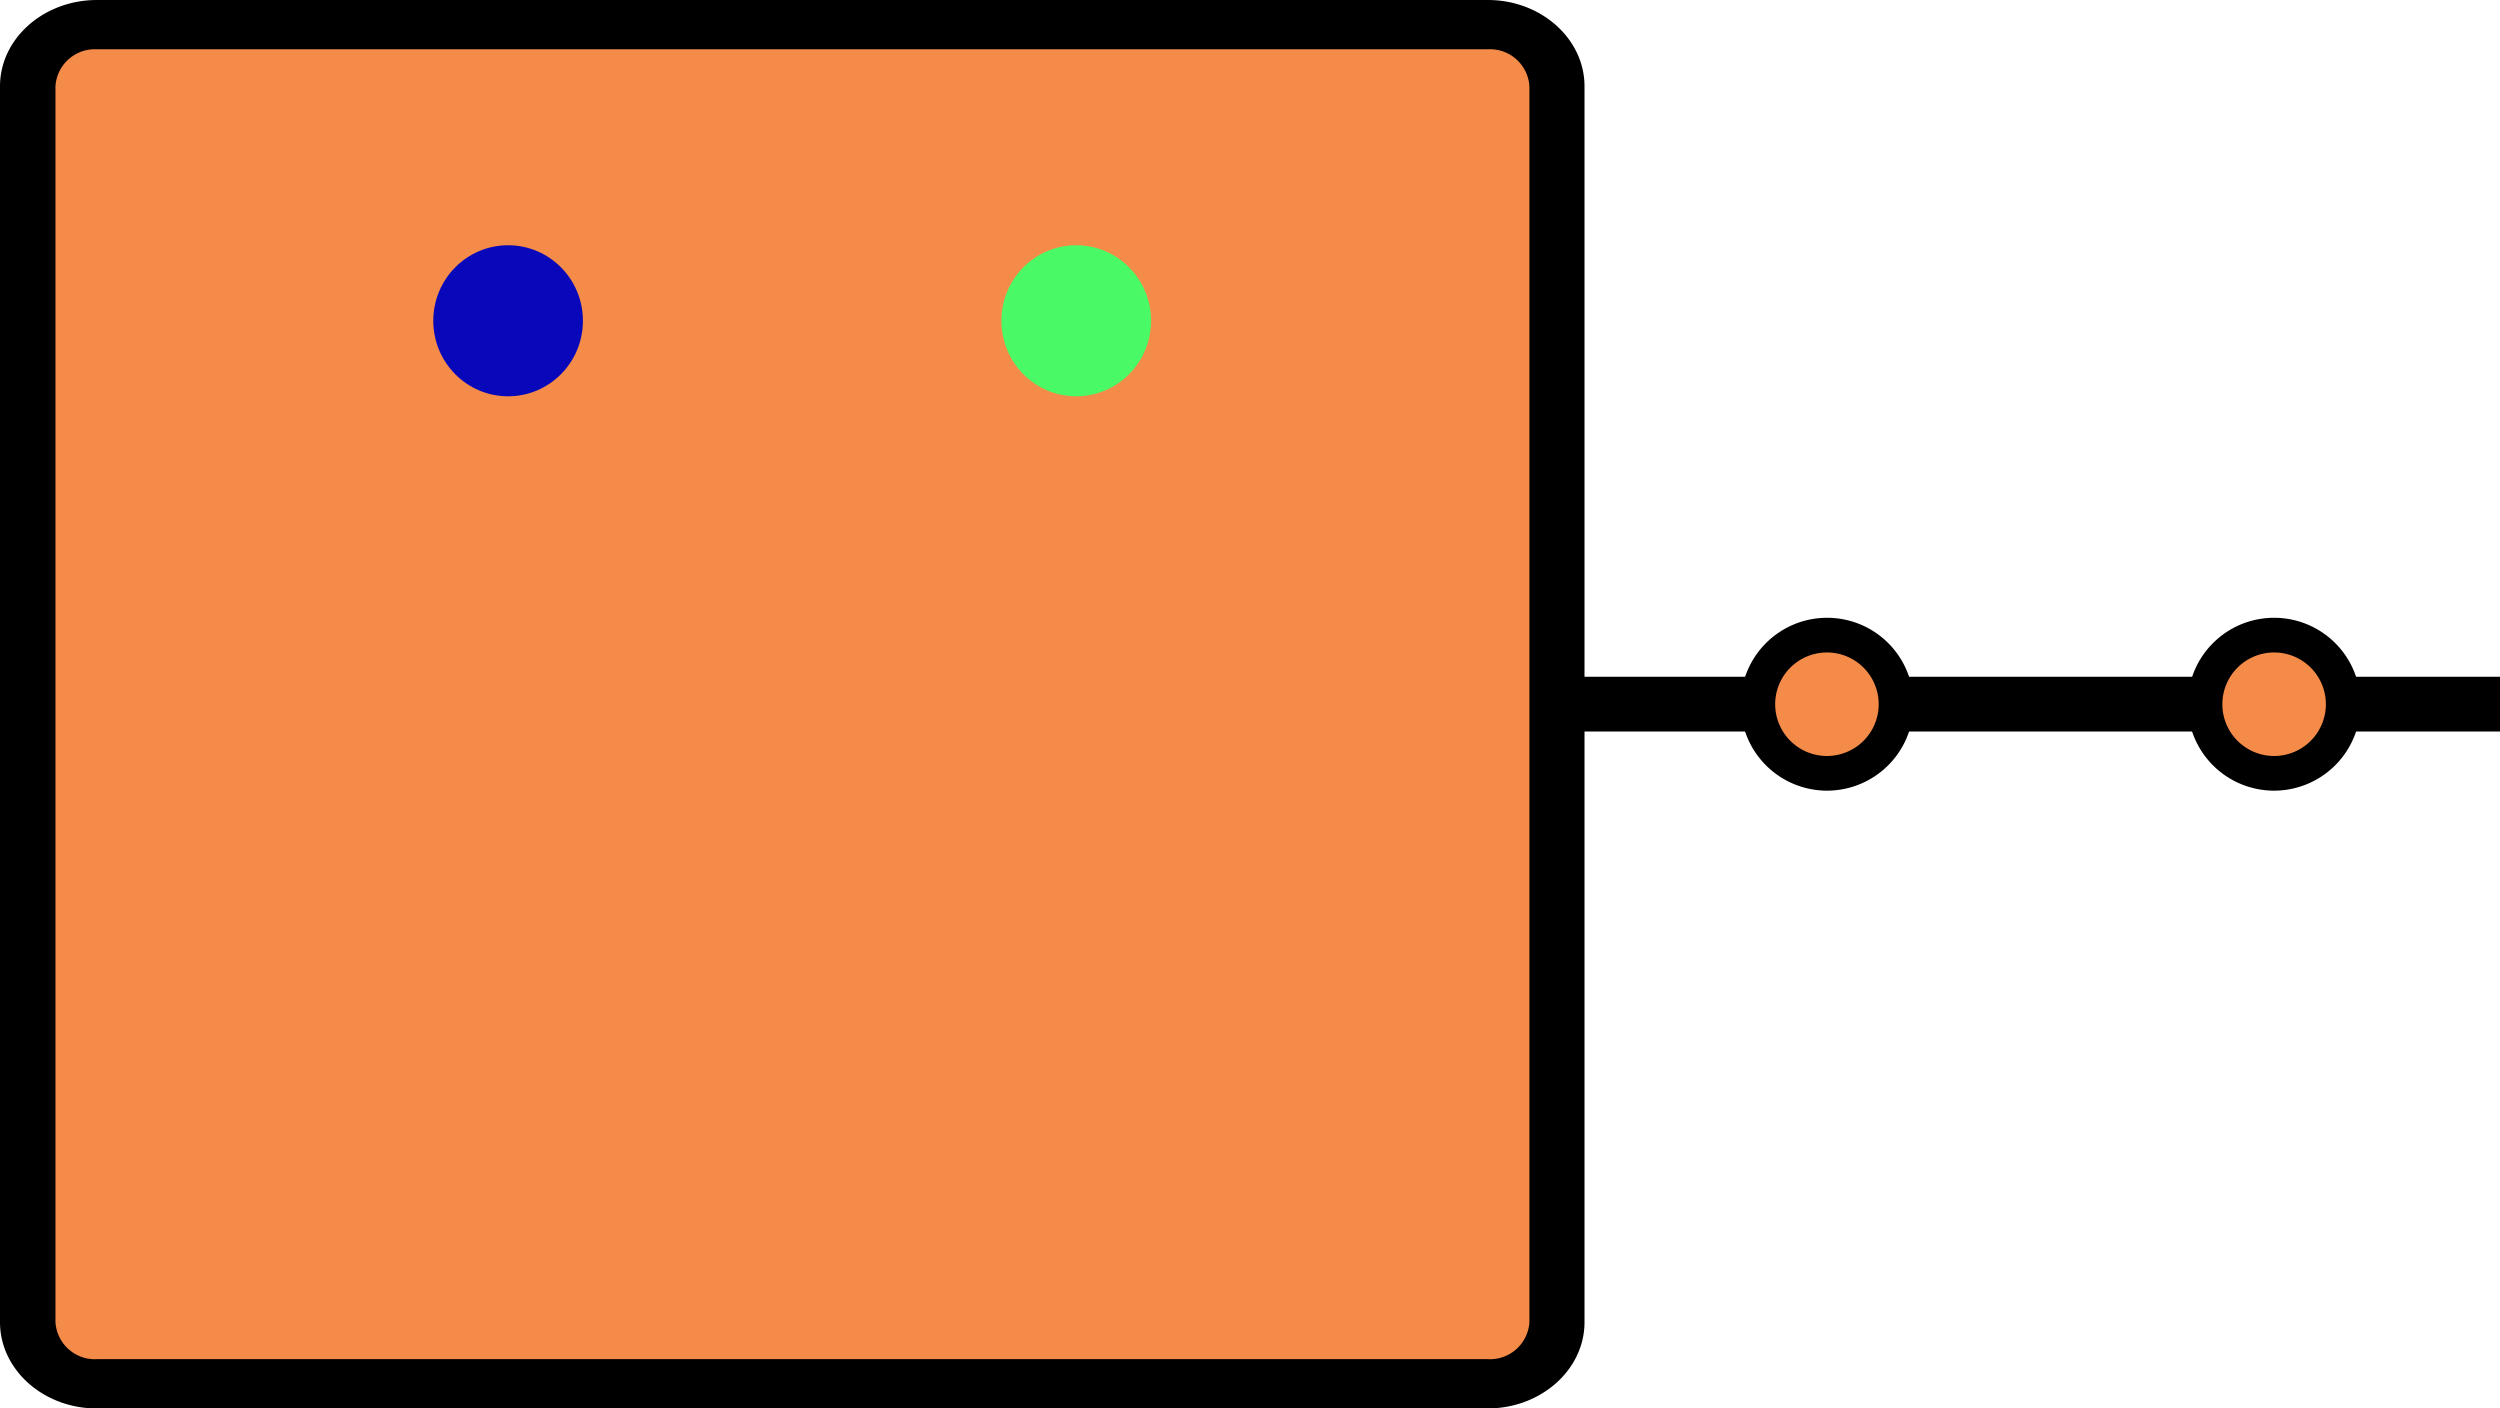 <svg id="Layer_1" data-name="Layer 1" xmlns="http://www.w3.org/2000/svg" viewBox="0 0 142 80"><defs><style>.cls-1{fill:#f58b48;}.cls-2{fill:#0808ba;}.cls-3{fill:#49f966;}</style></defs><title>DC_SLD_CB_142x80</title><rect x="86.99" y="38.44" width="55.01" height="3.11"/><ellipse class="cls-1" cx="103.77" cy="40" rx="3.93" ry="3.92"/><path d="M103.77,44.91A4.91,4.91,0,1,1,108.69,40,4.92,4.92,0,0,1,103.77,44.91Zm0-7.85A2.94,2.94,0,1,0,106.71,40,2.94,2.94,0,0,0,103.77,37.06Z"/><ellipse class="cls-1" cx="129.16" cy="40" rx="3.93" ry="3.92"/><path d="M129.16,44.91A4.91,4.91,0,1,1,134.08,40,4.92,4.92,0,0,1,129.16,44.91Zm0-7.85A2.94,2.94,0,1,0,132.11,40,2.94,2.94,0,0,0,129.16,37.06Z"/><rect class="cls-1" x="1.57" y="1.4" width="86.85" height="77.2" rx="0.5" ry="0.5"/><path d="M84.49,80h-79C2.47,80,0,77.8,0,75.1V4.9C0,2.2,2.47,0,5.51,0h79C87.53,0,90,2.2,90,4.9V75.1C90,77.8,87.53,80,84.49,80ZM5.51,2.8A2.24,2.24,0,0,0,3.15,4.9V75.1a2.24,2.24,0,0,0,2.36,2.1h79a2.24,2.24,0,0,0,2.36-2.1V4.9a2.24,2.24,0,0,0-2.36-2.1Z"/><ellipse class="cls-2" cx="28.86" cy="18.22" rx="4.25" ry="4.29"/><ellipse class="cls-3" cx="61.13" cy="18.22" rx="4.25" ry="4.29"/></svg>